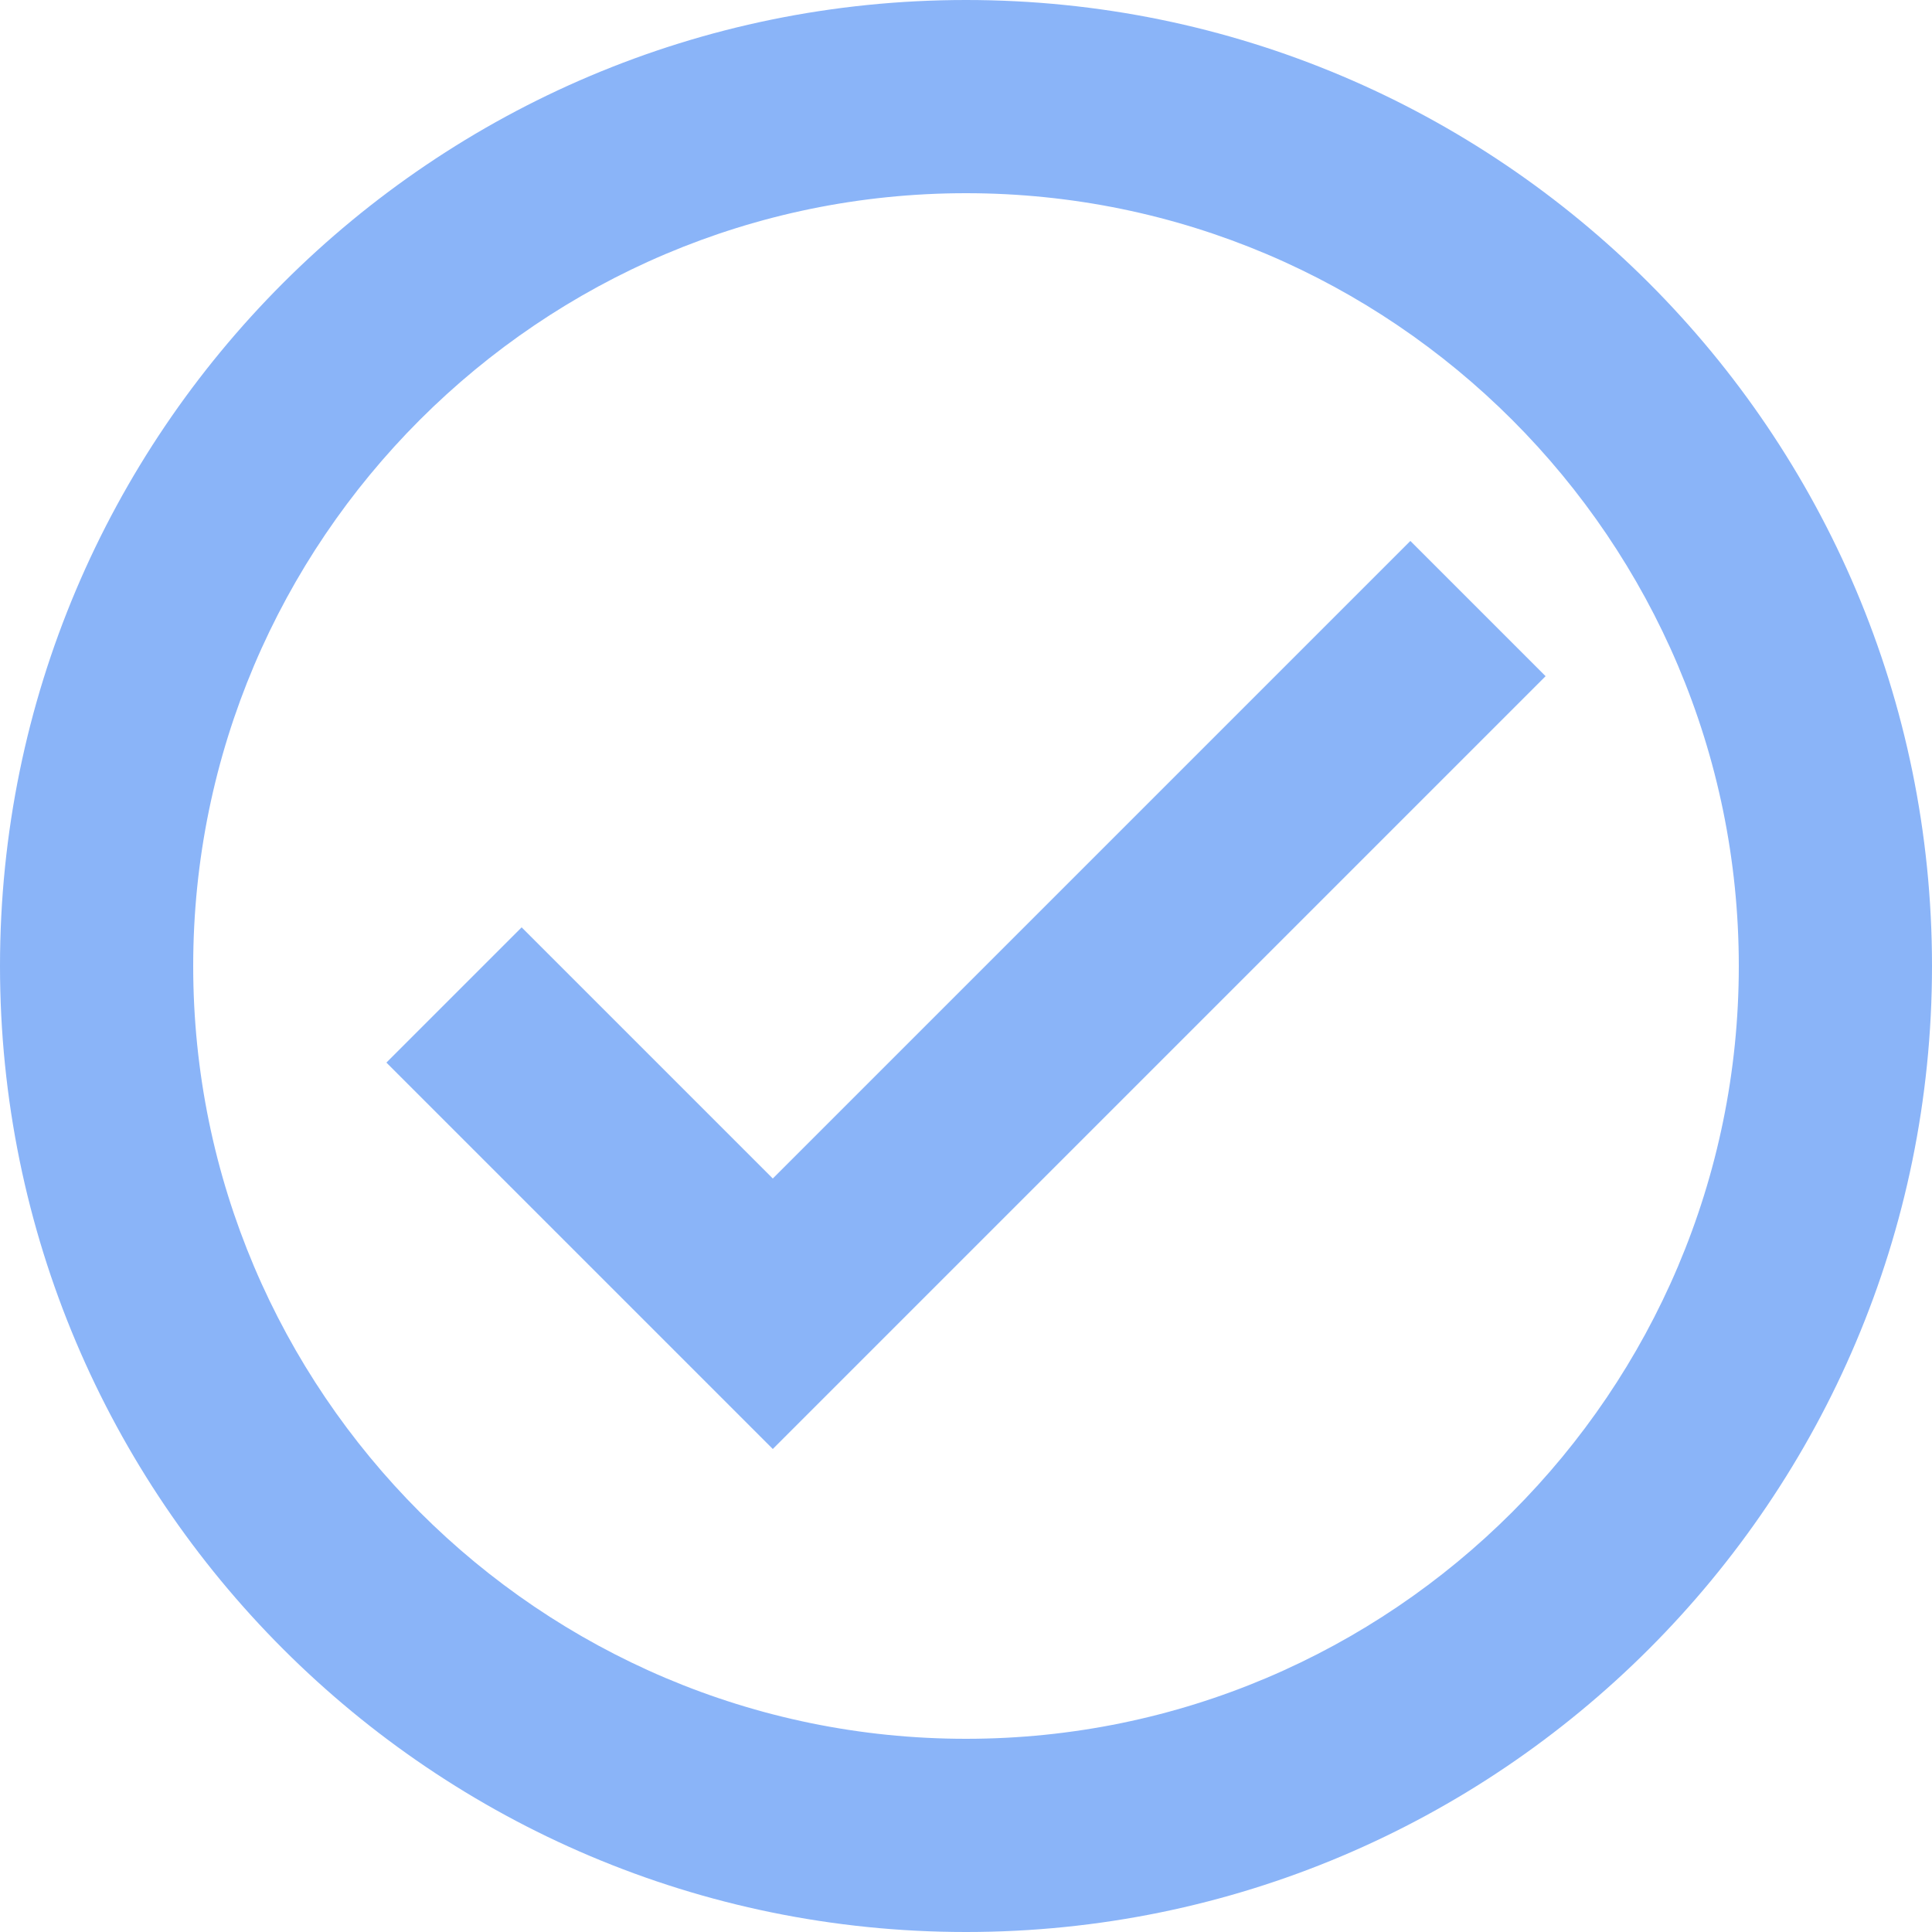 <?xml version="1.0" encoding="UTF-8"?>
<svg width="36px" height="36px" viewBox="3 3 30 30" version="1.1" xmlns="http://www.w3.org/2000/svg" xmlns:xlink="http://www.w3.org/1999/xlink">
    <!-- Generator: Sketch 55.2 (78181) - https://sketchapp.com -->
    <title>ic_done</title>
    <desc>Created with Sketch.</desc>
    <g id="ic_done" stroke="none" stroke-width="1" fill="none" fill-rule="evenodd">
        <g id="check_circle">
            <g id="check_circle_gm2_24px">
                <path d="M18,3 C9.72,3 3,9.72 3,18 C3,26.28 9.72,33 18,33 C26.28,33 33,26.28 33,18 C33,9.72 26.28,3 18,3 Z M18,30 C11.385,30 6,24.615 6,18 C6,11.385 11.385,6 18,6 C24.615,6 30,11.385 30,18 C30,24.615 24.615,30 18,30 Z M15,21.3 L11.1,17.4 L9,19.5 L15,25.5 L27,13.5 L24.9,11.4 L15,21.3 Z" id="Shape" fill="#8AB4F8"></path>
                <polygon id="Path" points="0 0 36 0 36 36 0 36"></polygon>
            </g>
        </g>
    </g>
</svg>
